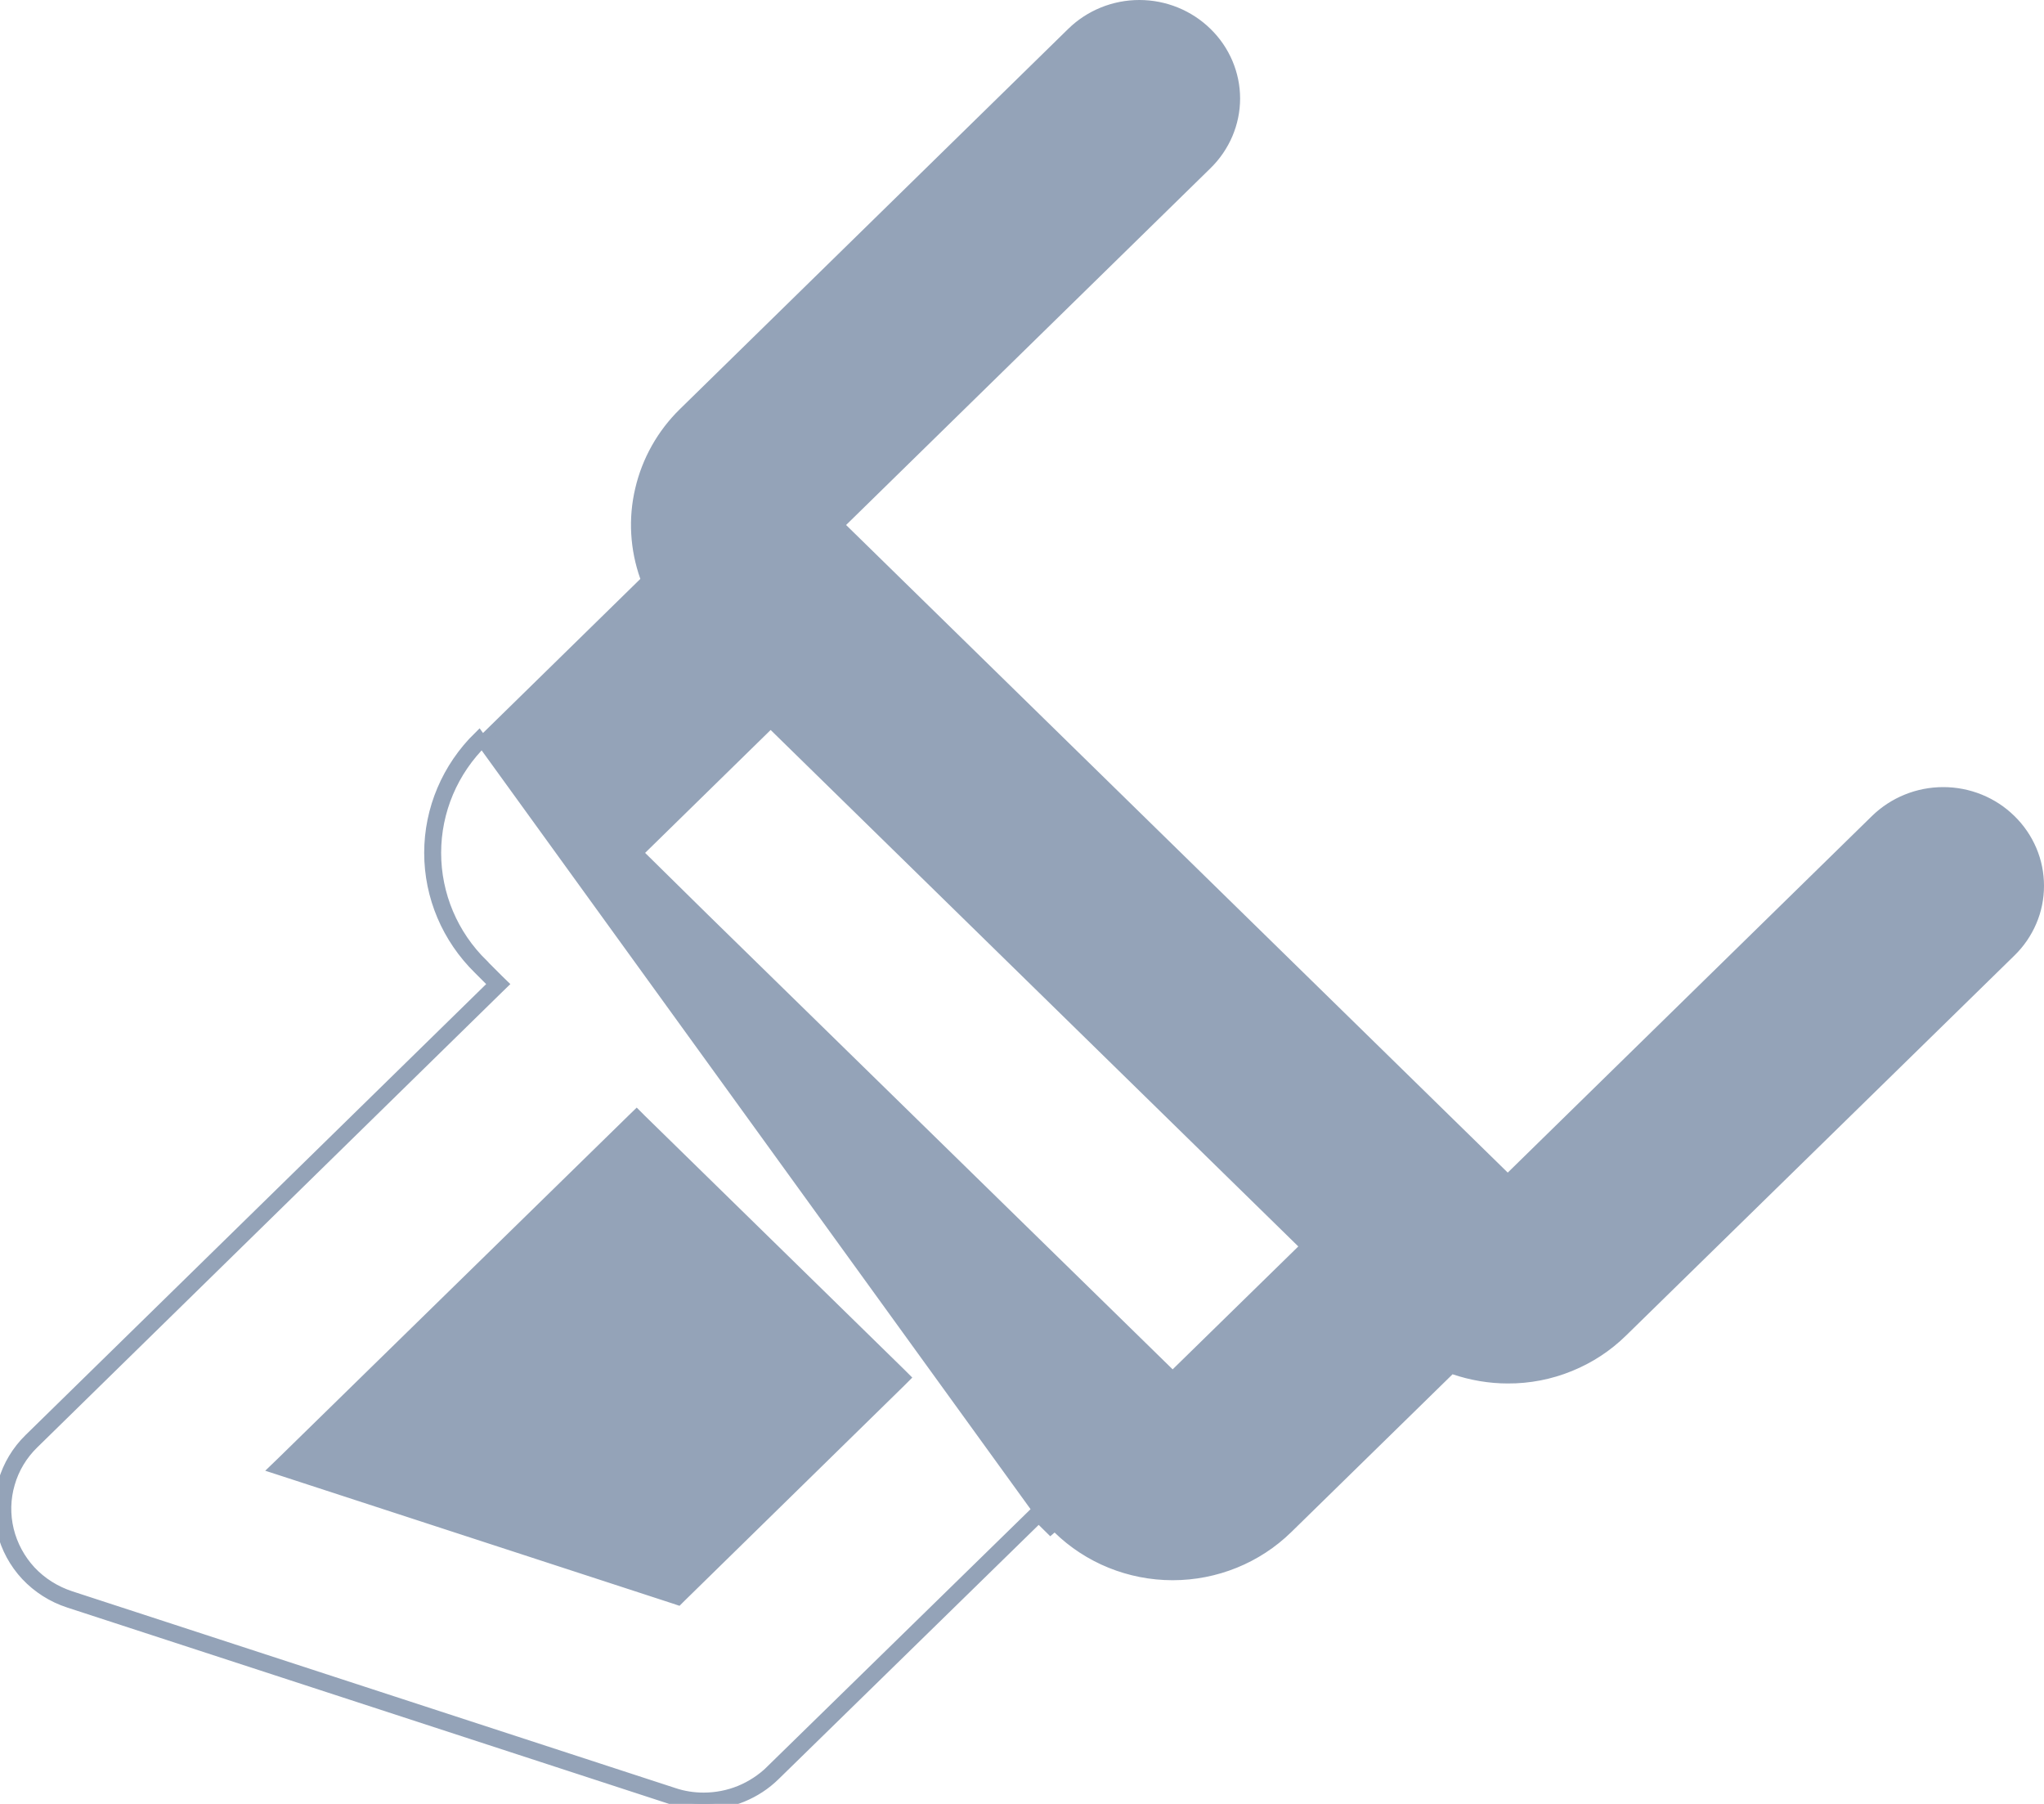 <svg width="17" height="15" viewBox="0 0 17 15" fill="none" xmlns="http://www.w3.org/2000/svg">
<path d="M16.721 6.819L16.721 6.819C16.795 6.891 16.853 6.976 16.893 7.07C16.933 7.164 16.953 7.264 16.953 7.366C16.953 7.467 16.933 7.568 16.893 7.661C16.853 7.755 16.795 7.84 16.721 7.912L16.721 7.912L13.492 11.071L13.492 11.071C13.367 11.194 13.219 11.291 13.056 11.357C12.892 11.424 12.717 11.458 12.54 11.457C12.389 11.457 12.239 11.431 12.096 11.383L12.069 11.373L12.048 11.394L10.706 12.707C10.706 12.707 10.706 12.707 10.706 12.707C10.453 12.954 10.111 13.093 9.753 13.093C9.396 13.093 9.053 12.954 8.801 12.707L8.671 12.581L8.639 12.548L8.606 12.581L6.411 14.726L6.411 14.727C6.337 14.798 6.25 14.855 6.155 14.894C6.059 14.933 5.956 14.953 5.852 14.953H5.852C5.767 14.953 5.683 14.94 5.603 14.913L5.603 14.913L0.587 13.277L0.587 13.277C0.459 13.235 0.344 13.163 0.253 13.066C0.163 12.969 0.099 12.85 0.068 12.723C0.037 12.595 0.04 12.461 0.077 12.335C0.113 12.209 0.182 12.094 0.278 12.001L4.143 8.216L4.177 8.183L4.143 8.15L4.016 8.023L4.016 8.022C3.763 7.776 3.622 7.441 3.622 7.092C3.622 6.743 3.763 6.409 4.016 6.162C4.016 6.162 4.016 6.162 4.016 6.162L5.359 4.847L5.38 4.826L5.37 4.798C5.287 4.564 5.272 4.313 5.329 4.072C5.385 3.831 5.509 3.61 5.688 3.435C5.688 3.435 5.688 3.435 5.688 3.435L8.917 0.274C9.065 0.129 9.266 0.047 9.476 0.047C9.686 0.047 9.887 0.129 10.035 0.274C10.183 0.418 10.267 0.615 10.267 0.819C10.267 1.024 10.183 1.22 10.035 1.365L7.004 4.332L6.969 4.365L7.004 4.399L12.507 9.784L12.54 9.816L12.573 9.784L15.602 6.819L15.602 6.819C15.676 6.747 15.763 6.69 15.859 6.651C15.955 6.612 16.058 6.592 16.162 6.592C16.266 6.592 16.369 6.612 16.465 6.651C16.561 6.69 16.648 6.747 16.721 6.819ZM8.639 12.614L8.768 12.741L3.983 6.128C3.722 6.384 3.575 6.73 3.575 7.092C3.575 7.454 3.722 7.8 3.983 8.056L4.077 8.15L4.078 8.149L4.11 8.183L4.11 8.183L4.077 8.216L4.077 8.216L0.245 11.967C0.144 12.066 0.071 12.188 0.032 12.322C-0.007 12.456 -0.01 12.598 0.022 12.734C0.055 12.869 0.123 12.995 0.219 13.098C0.315 13.2 0.437 13.278 0.572 13.322L5.588 14.958C5.673 14.986 5.762 15 5.852 15C5.962 15 6.071 14.979 6.172 14.938C6.274 14.896 6.366 14.836 6.443 14.76L8.639 12.614L8.639 12.614ZM5.612 13.29L5.639 13.299L5.659 13.279L7.487 11.489L7.521 11.455L7.487 11.421L5.327 9.308L5.295 9.276L5.262 9.308L2.351 12.155L2.295 12.209L2.369 12.233L5.612 13.29ZM9.72 11.42L9.753 11.452L9.786 11.42L10.831 10.398L10.865 10.364L10.831 10.331L6.442 6.036L6.409 6.004L6.377 6.036L5.332 7.059L5.297 7.092L5.332 7.125L5.853 7.638L5.853 7.638L9.72 11.42Z" fill="#94A3B8" stroke="#94A3B8" stroke-width="0.094"/>
</svg>
